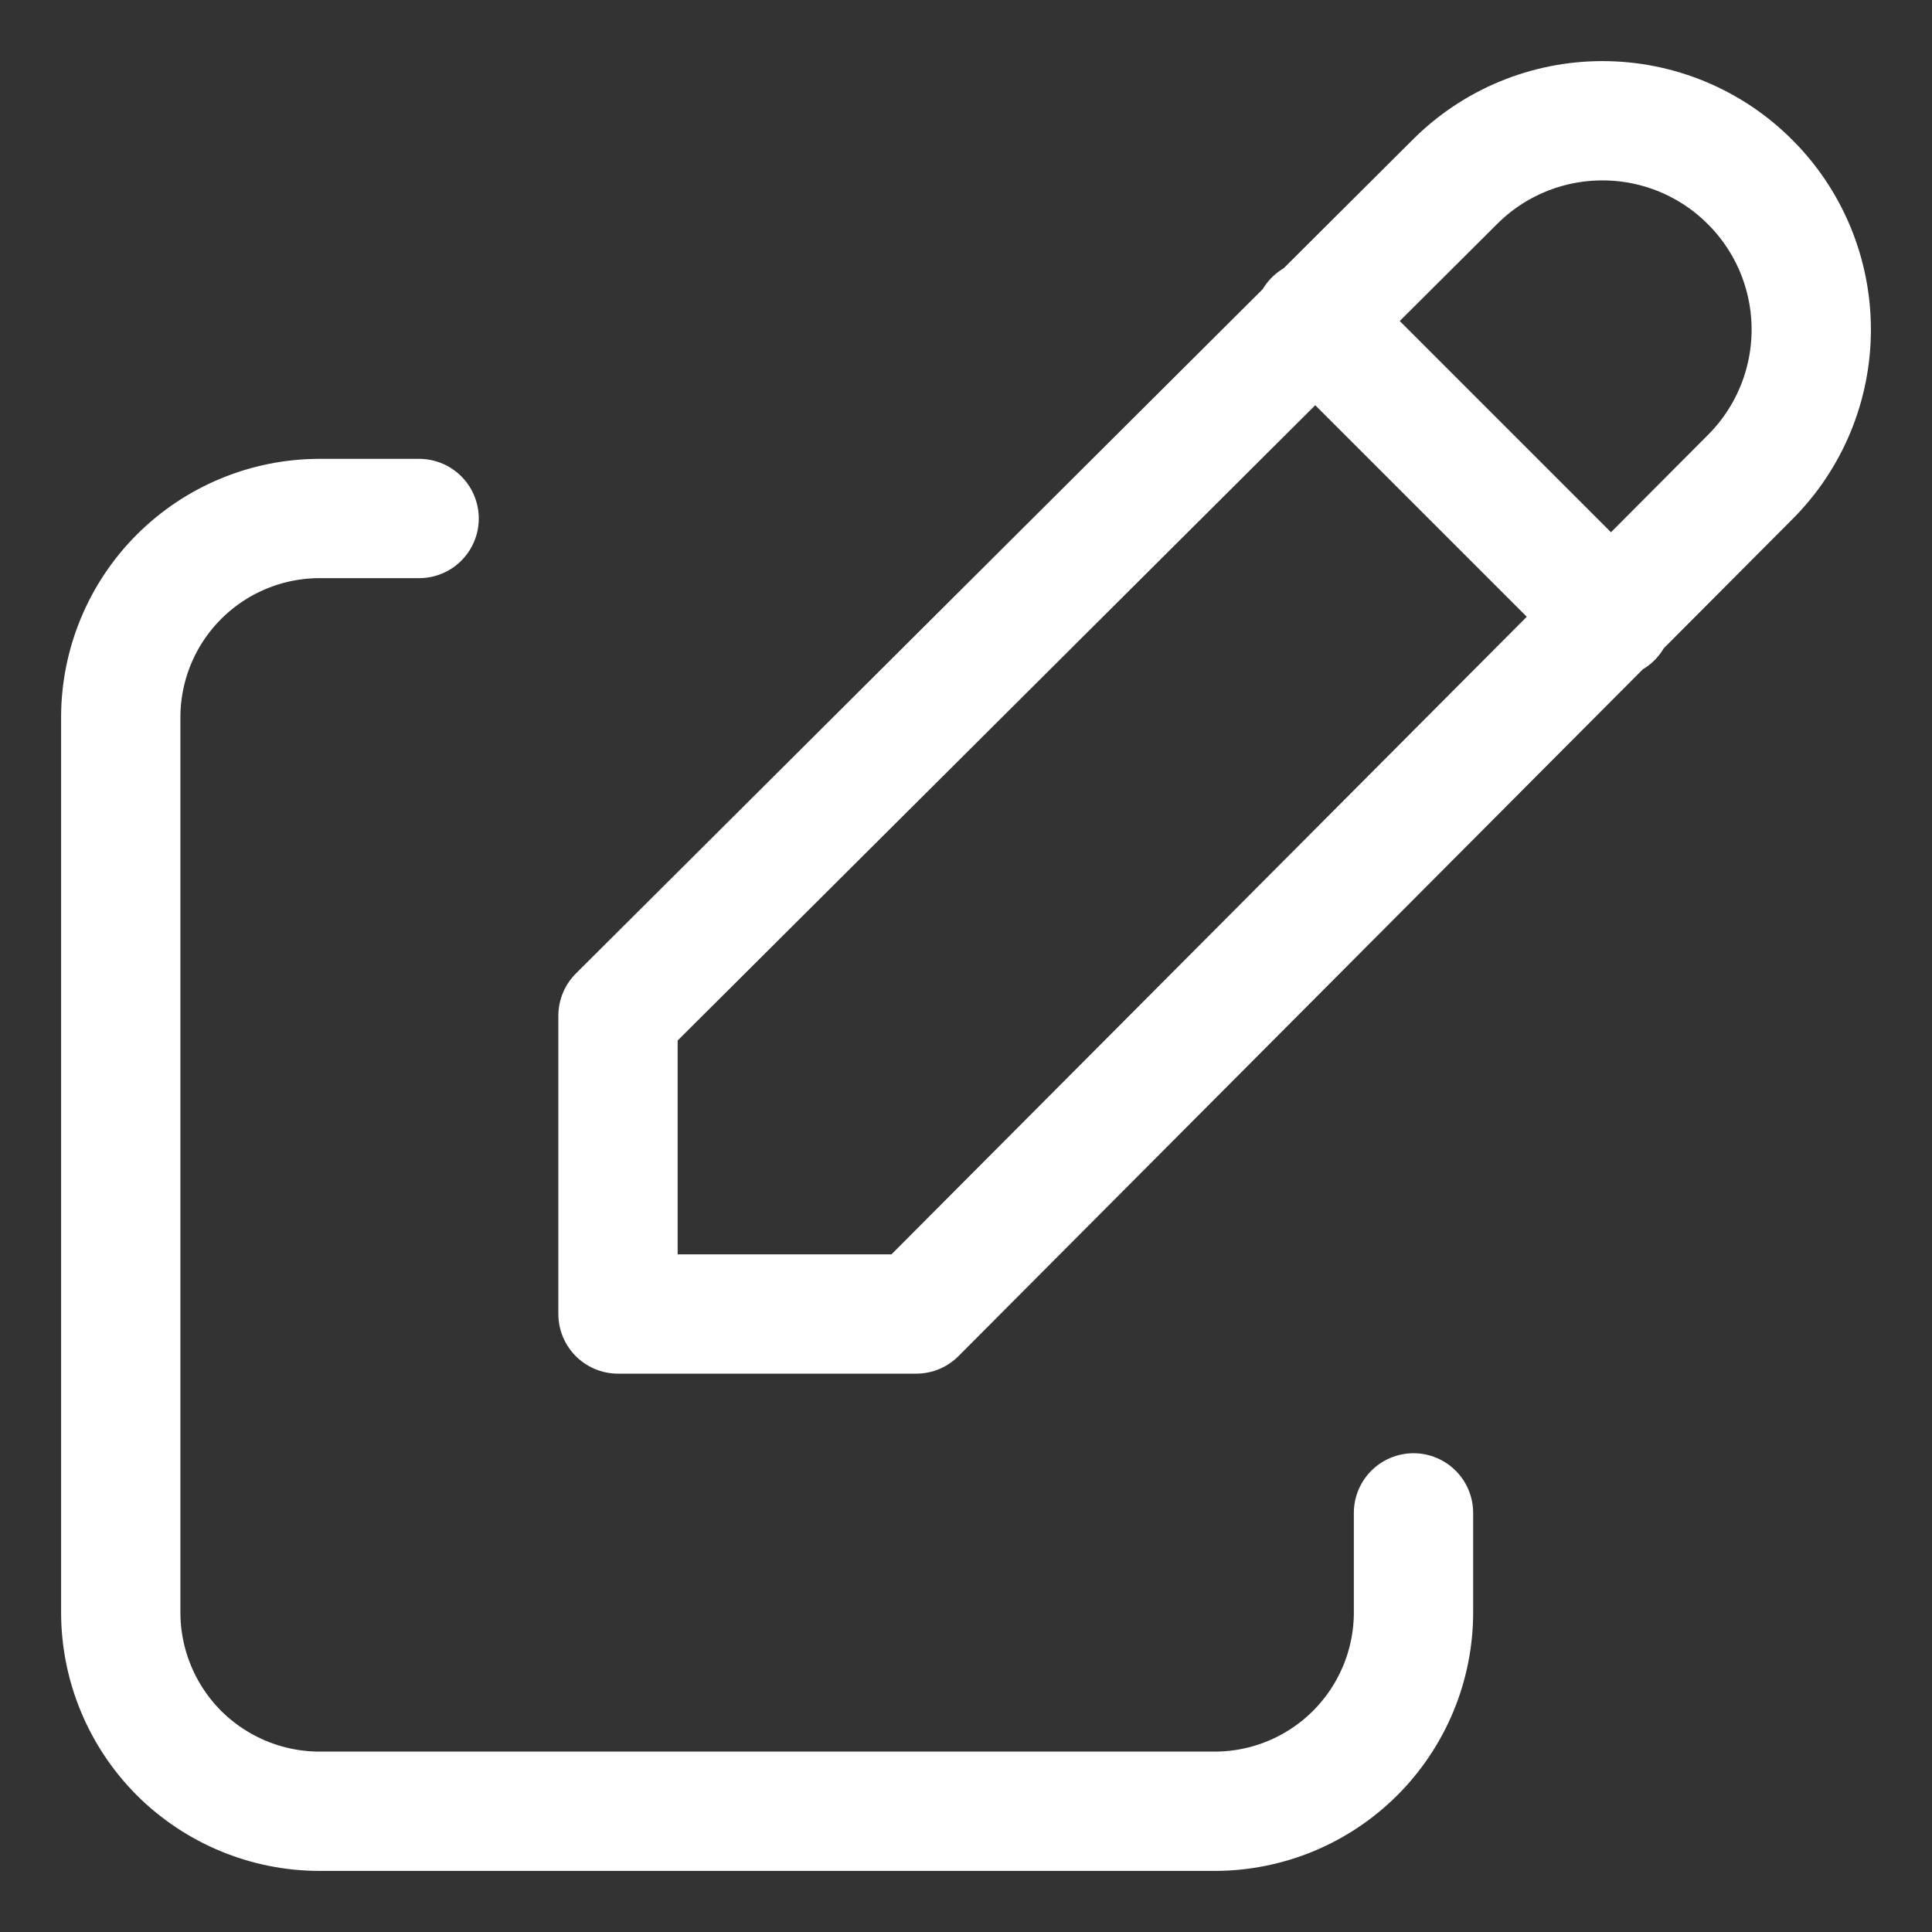 <svg width="16" height="16" viewBox="0 0 16 16" fill="none" xmlns="http://www.w3.org/2000/svg">
<rect x="0" y="0" width="16" height="16" fill="#333333" stroke="none"/>
<path d="M3.471 4.294H2.647C2.21 4.294 1.791 4.468 1.482 4.777C1.174 5.085 1 5.504 1 5.941V13.353C1 13.79 1.174 14.209 1.482 14.518C1.791 14.826 2.21 15 2.647 15H10.059C10.496 15 10.915 14.826 11.223 14.518C11.532 14.209 11.706 13.79 11.706 13.353V12.529M10.882 2.647L13.353 5.118M14.493 3.952C14.818 3.628 15 3.188 15 2.729C15 2.271 14.818 1.831 14.493 1.507C14.169 1.182 13.729 1 13.271 1C12.812 1 12.372 1.182 12.048 1.507L5.118 8.412V10.882H7.588L14.493 3.952Z" stroke="white" stroke-width="0.988" stroke-linecap="round" stroke-linejoin="round"/>
</svg>
